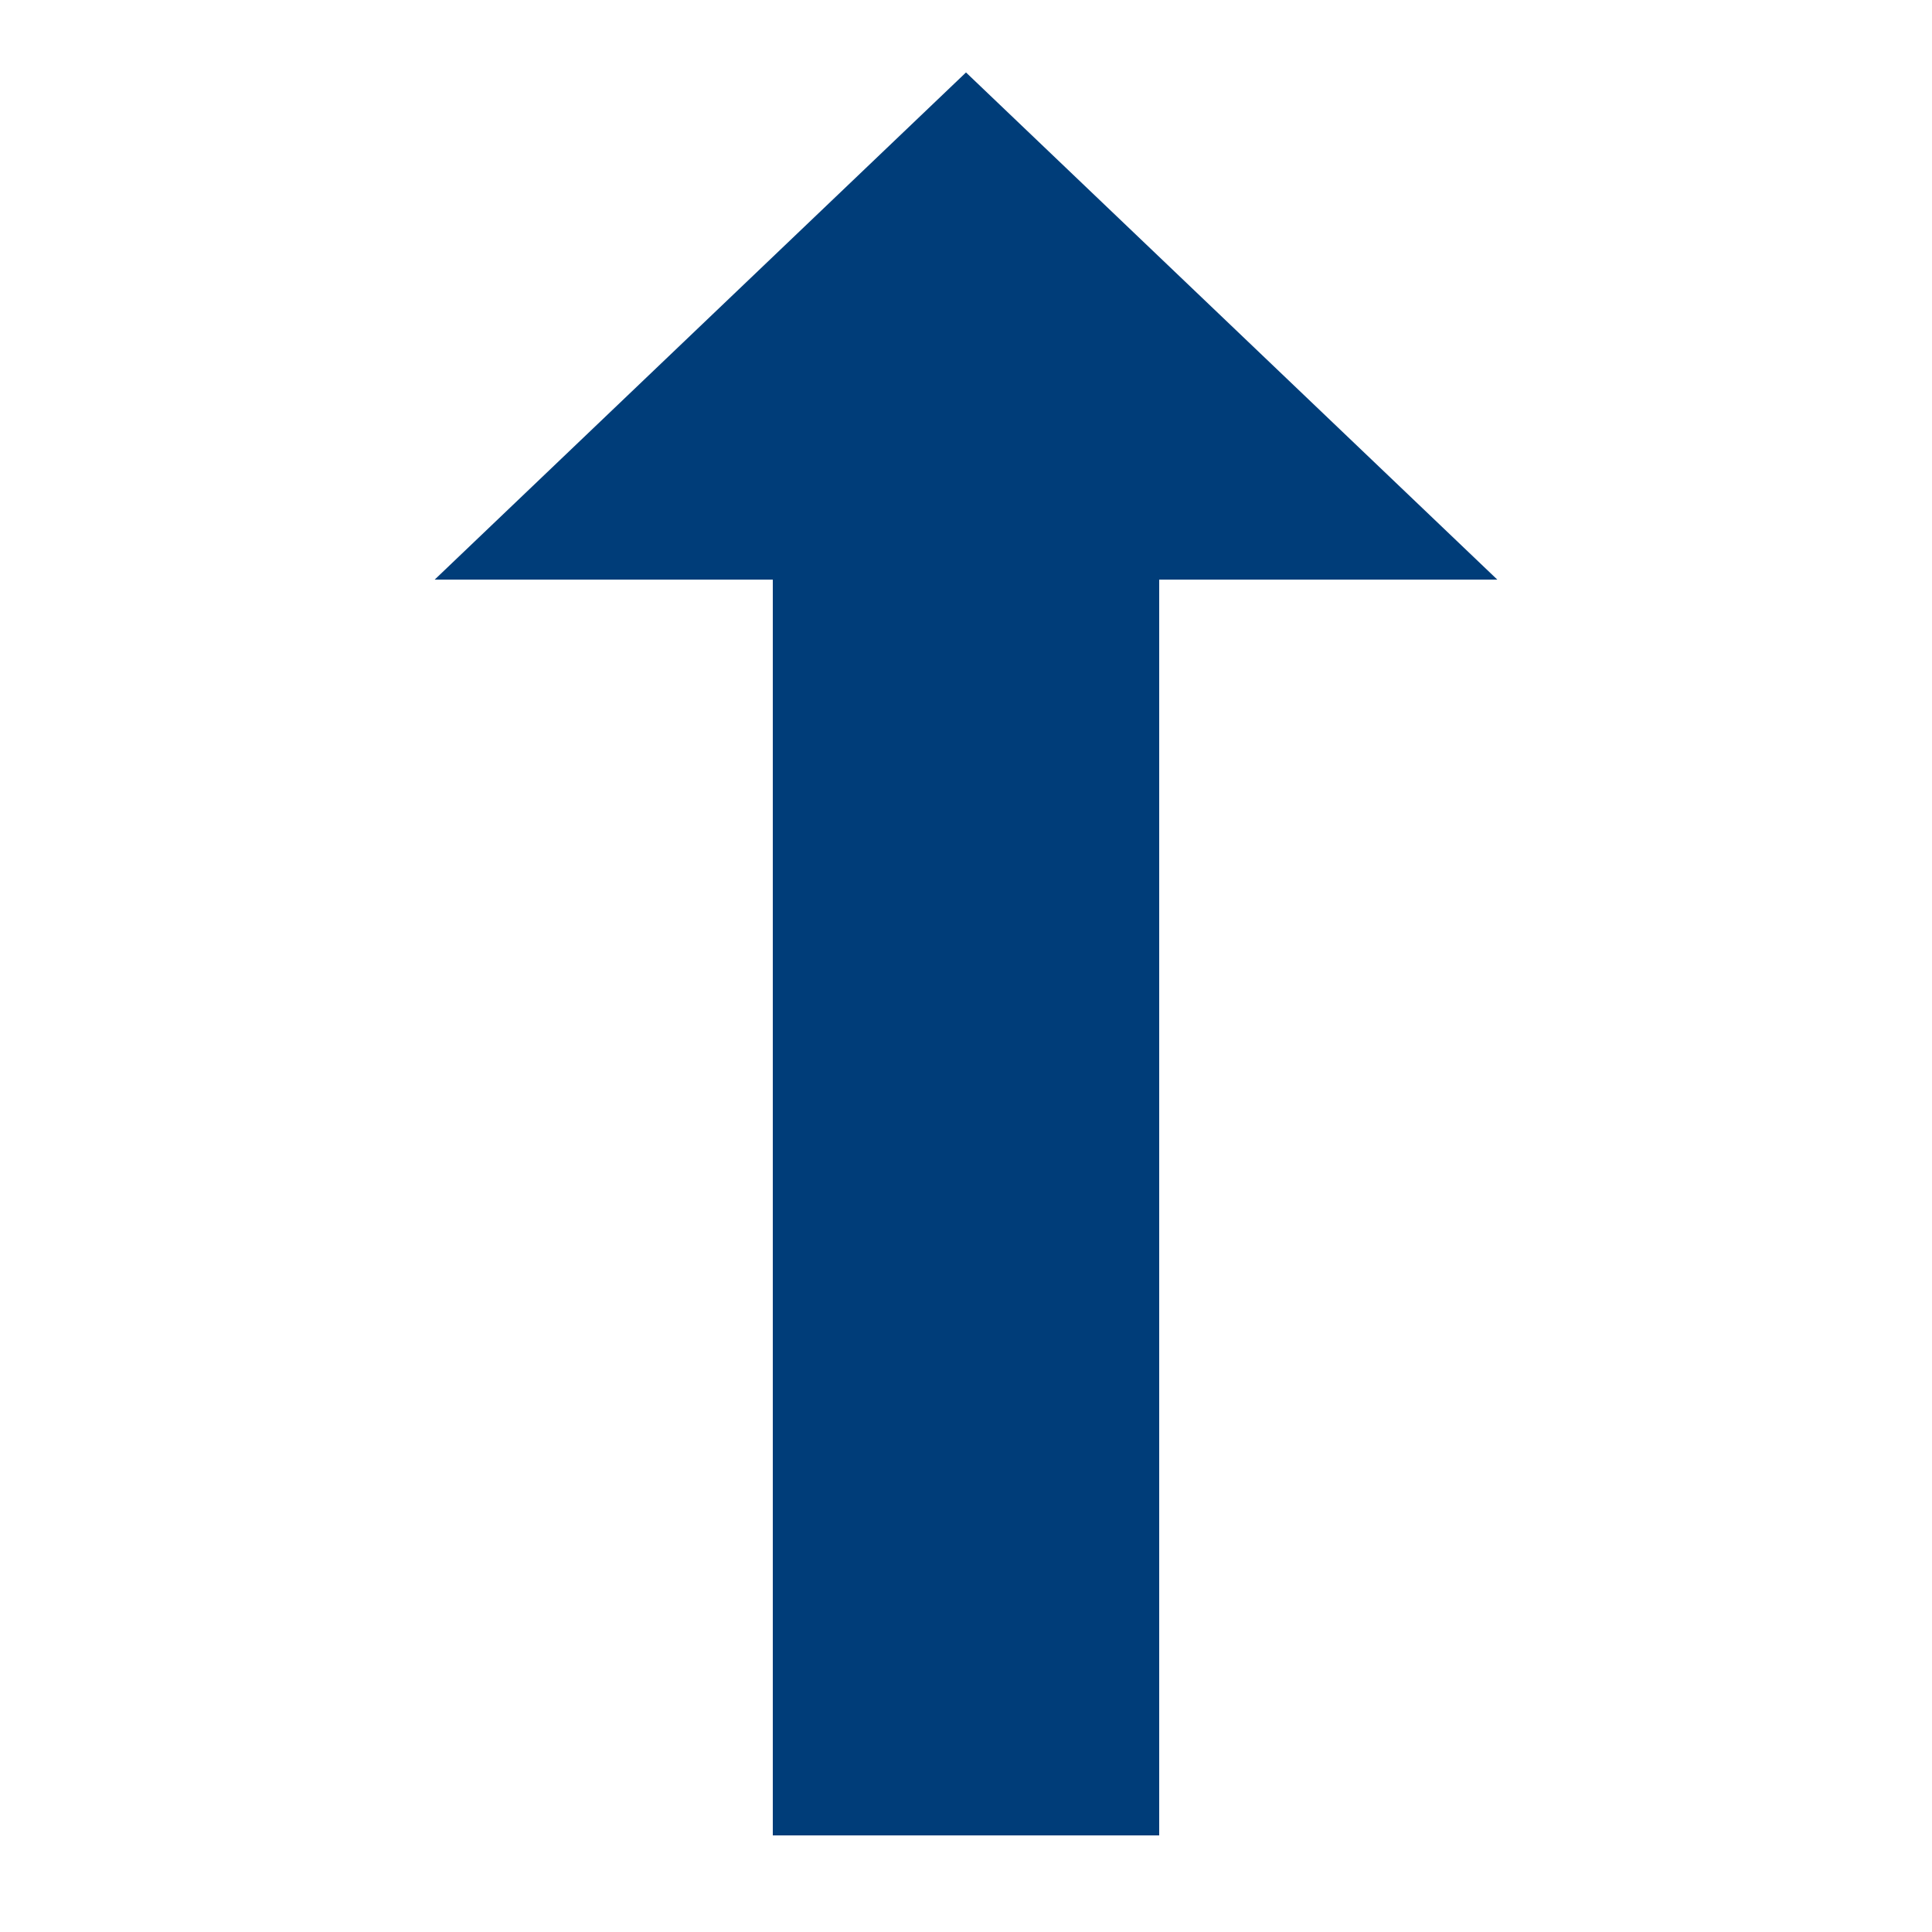 <!-- Generated by IcoMoon.io -->
<svg version="1.1" xmlns="http://www.w3.org/2000/svg" width="20" height="20" viewBox="0 0 20 20">
<title>arrow-long-up</title>
<path fill="#003d79" d="M10 0.75l5.5 5.25h-3.5v13h-4v-13h-3.5l5.5-5.25z"></path>
</svg>
